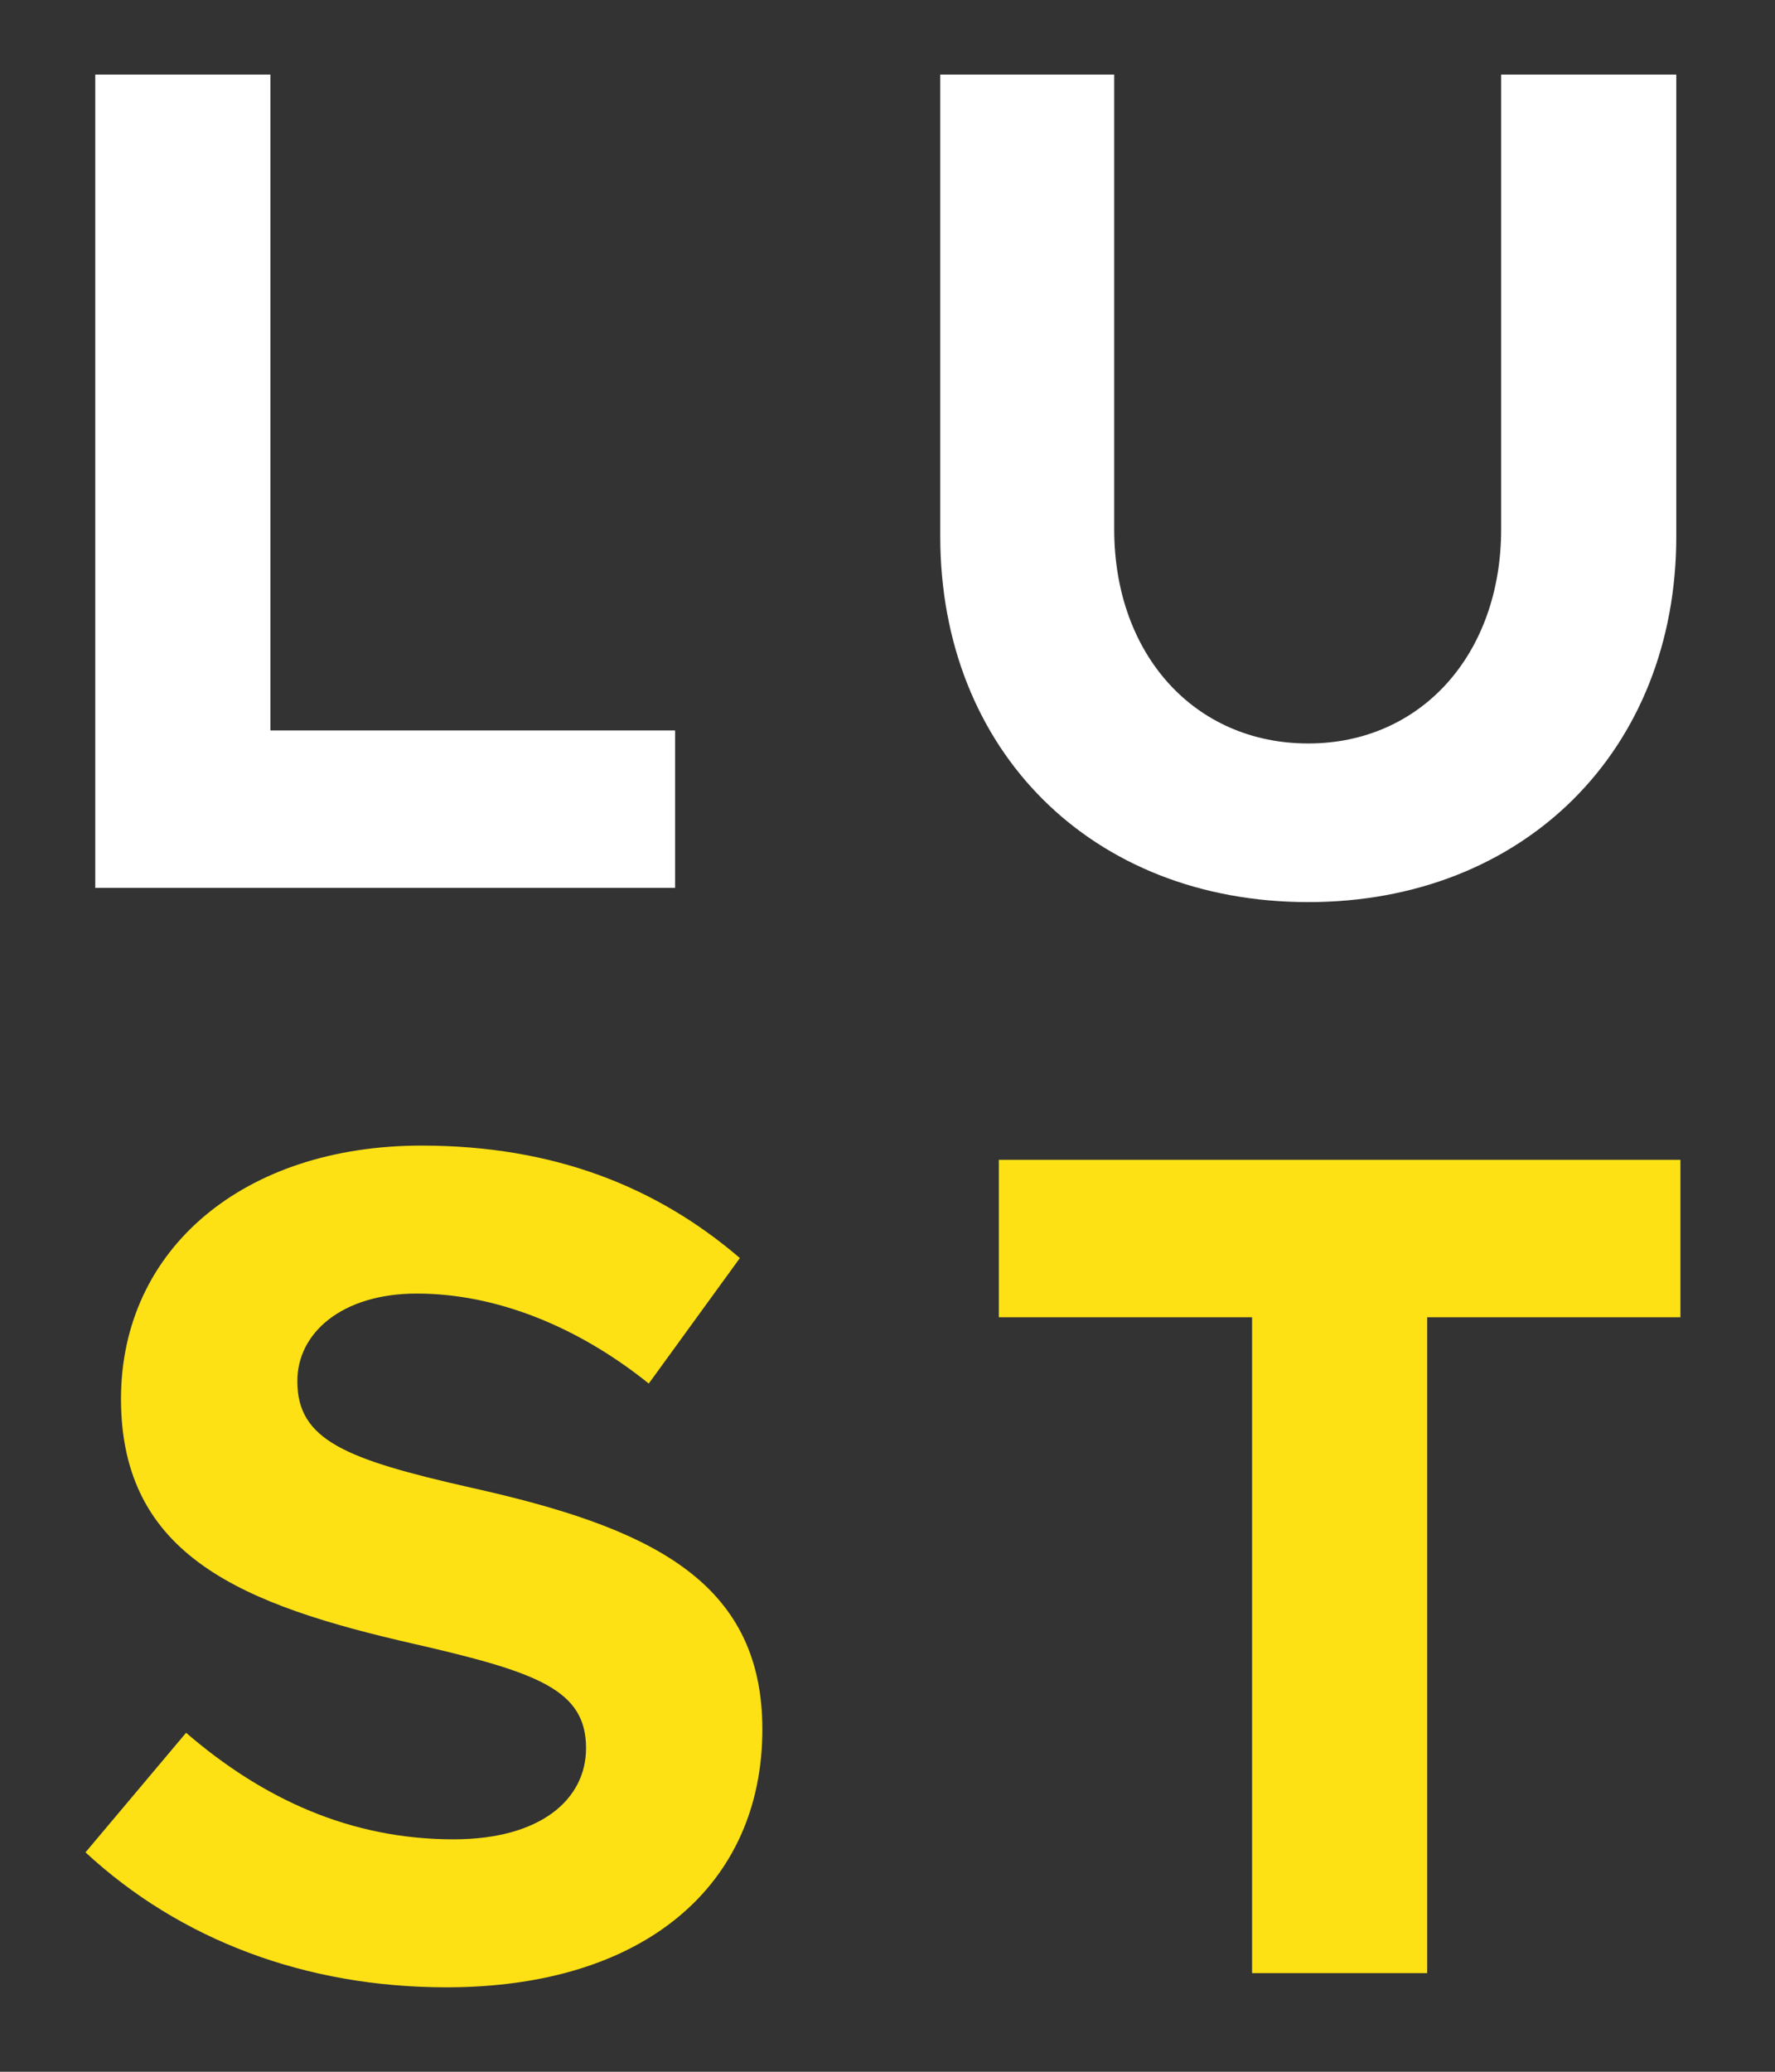 <svg height="100%" preserveAspectRatio="xMidYMid meet" viewBox="0 0 18 21" fill="none"
    xmlns="http://www.w3.org/2000/svg">
    <rect x="0" y="0" width="18" height="21" fill="#333333" stroke="none"/>
    <path
        d="M2.742 7.404V0.756H0.966V9H6.846V7.404H2.742ZM13.267 9.144C15.451 9.144 16.999 7.608 16.999 5.436V0.756H15.223V5.364C15.223 6.636 14.407 7.536 13.267 7.536C12.115 7.536 11.299 6.636 11.299 5.364V0.756H9.535V5.436C9.535 7.608 11.071 9.144 13.267 9.144Z"
        fill="white" />
    <path
        d="M4.527 20.144C6.543 20.144 7.731 19.1 7.731 17.528C7.731 16.004 6.555 15.476 4.779 15.08C3.507 14.792 3.015 14.6 3.015 14C3.015 13.508 3.471 13.112 4.227 13.112C5.019 13.112 5.847 13.436 6.579 14.024L7.503 12.752C6.663 12.032 5.619 11.612 4.275 11.612C2.475 11.612 1.227 12.656 1.227 14.18C1.227 15.776 2.463 16.268 4.203 16.664C5.463 16.952 5.943 17.132 5.943 17.72C5.943 18.236 5.487 18.644 4.599 18.644C3.555 18.644 2.667 18.236 1.887 17.564L0.867 18.776C1.827 19.664 3.099 20.144 4.527 20.144ZM12.697 20H14.473V13.352H17.041V11.756H10.129V13.352H12.697V20Z"
        fill="#FDE115" />
</svg>